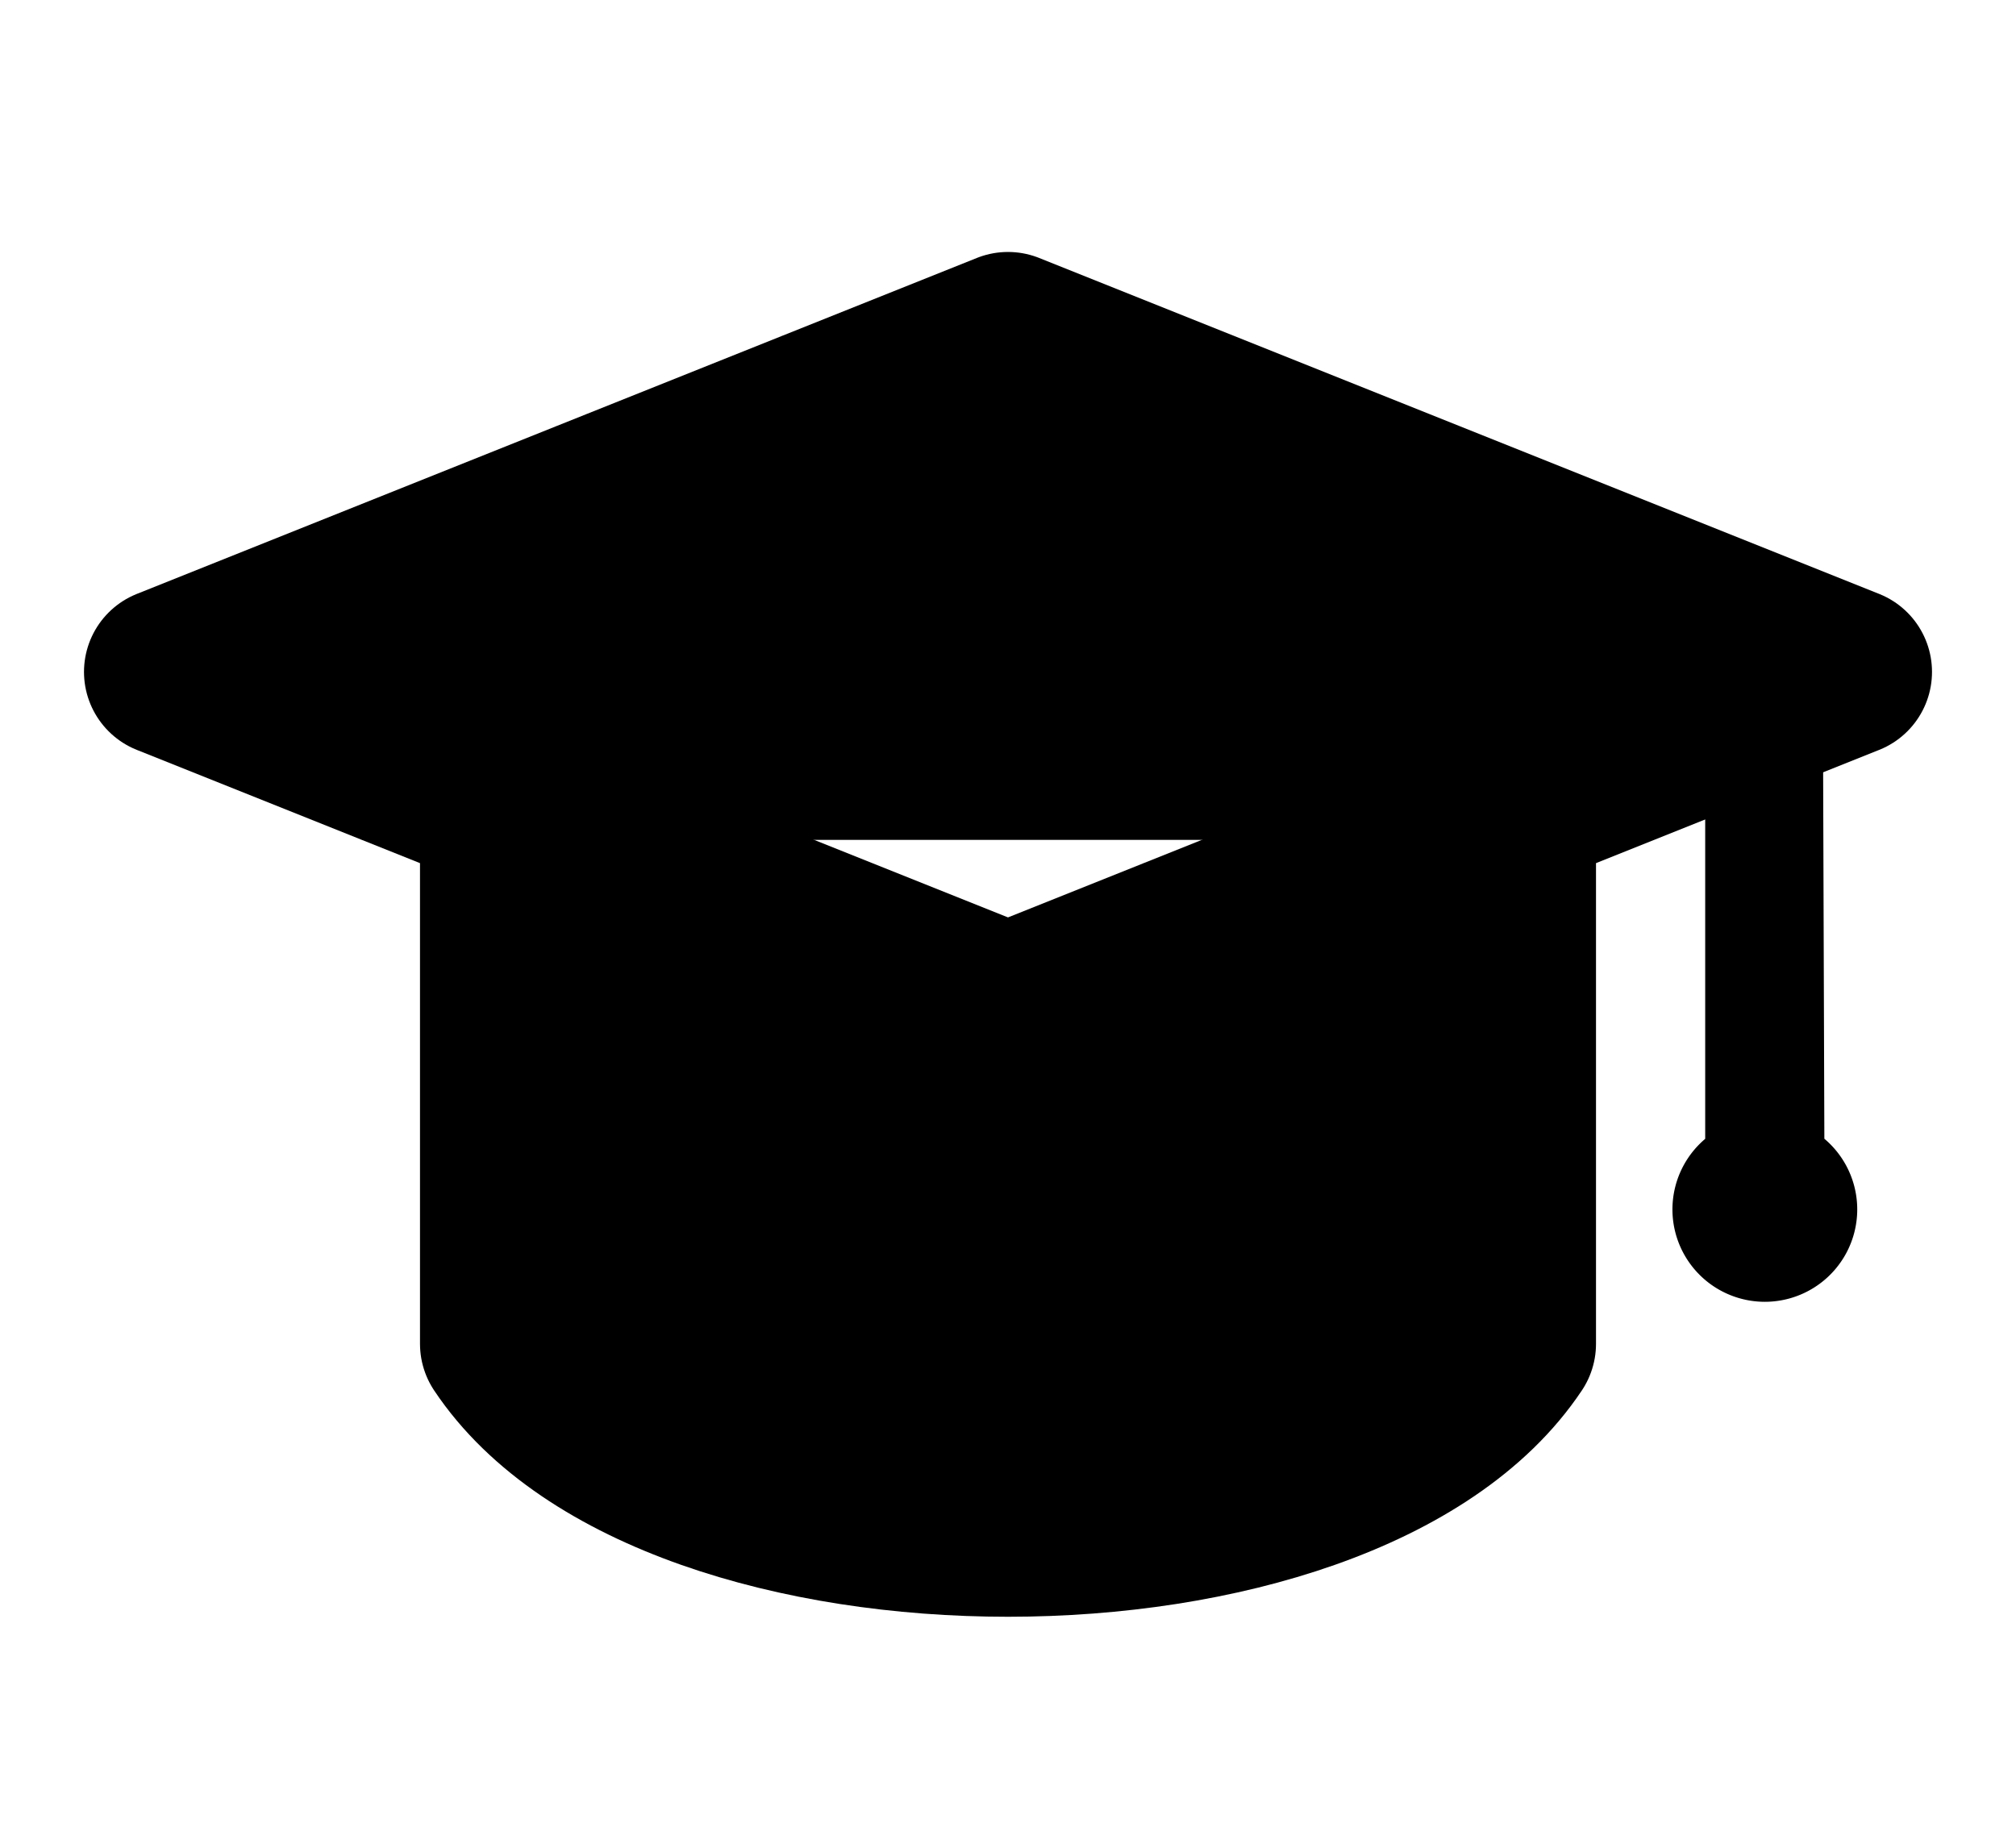 <svg xmlns="http://www.w3.org/2000/svg" viewBox="0 0 12 11" fill="#0000" stroke="#000" stroke-linejoin="round"><path d="M1,4l5-2 5 2l-5 2zm2,1v3c1,1.5 5,1.5 6,0v-3"/><path stroke-width="0.7" d="M10.5,4v3a.2.2 0 10 .01 0z"/></svg>